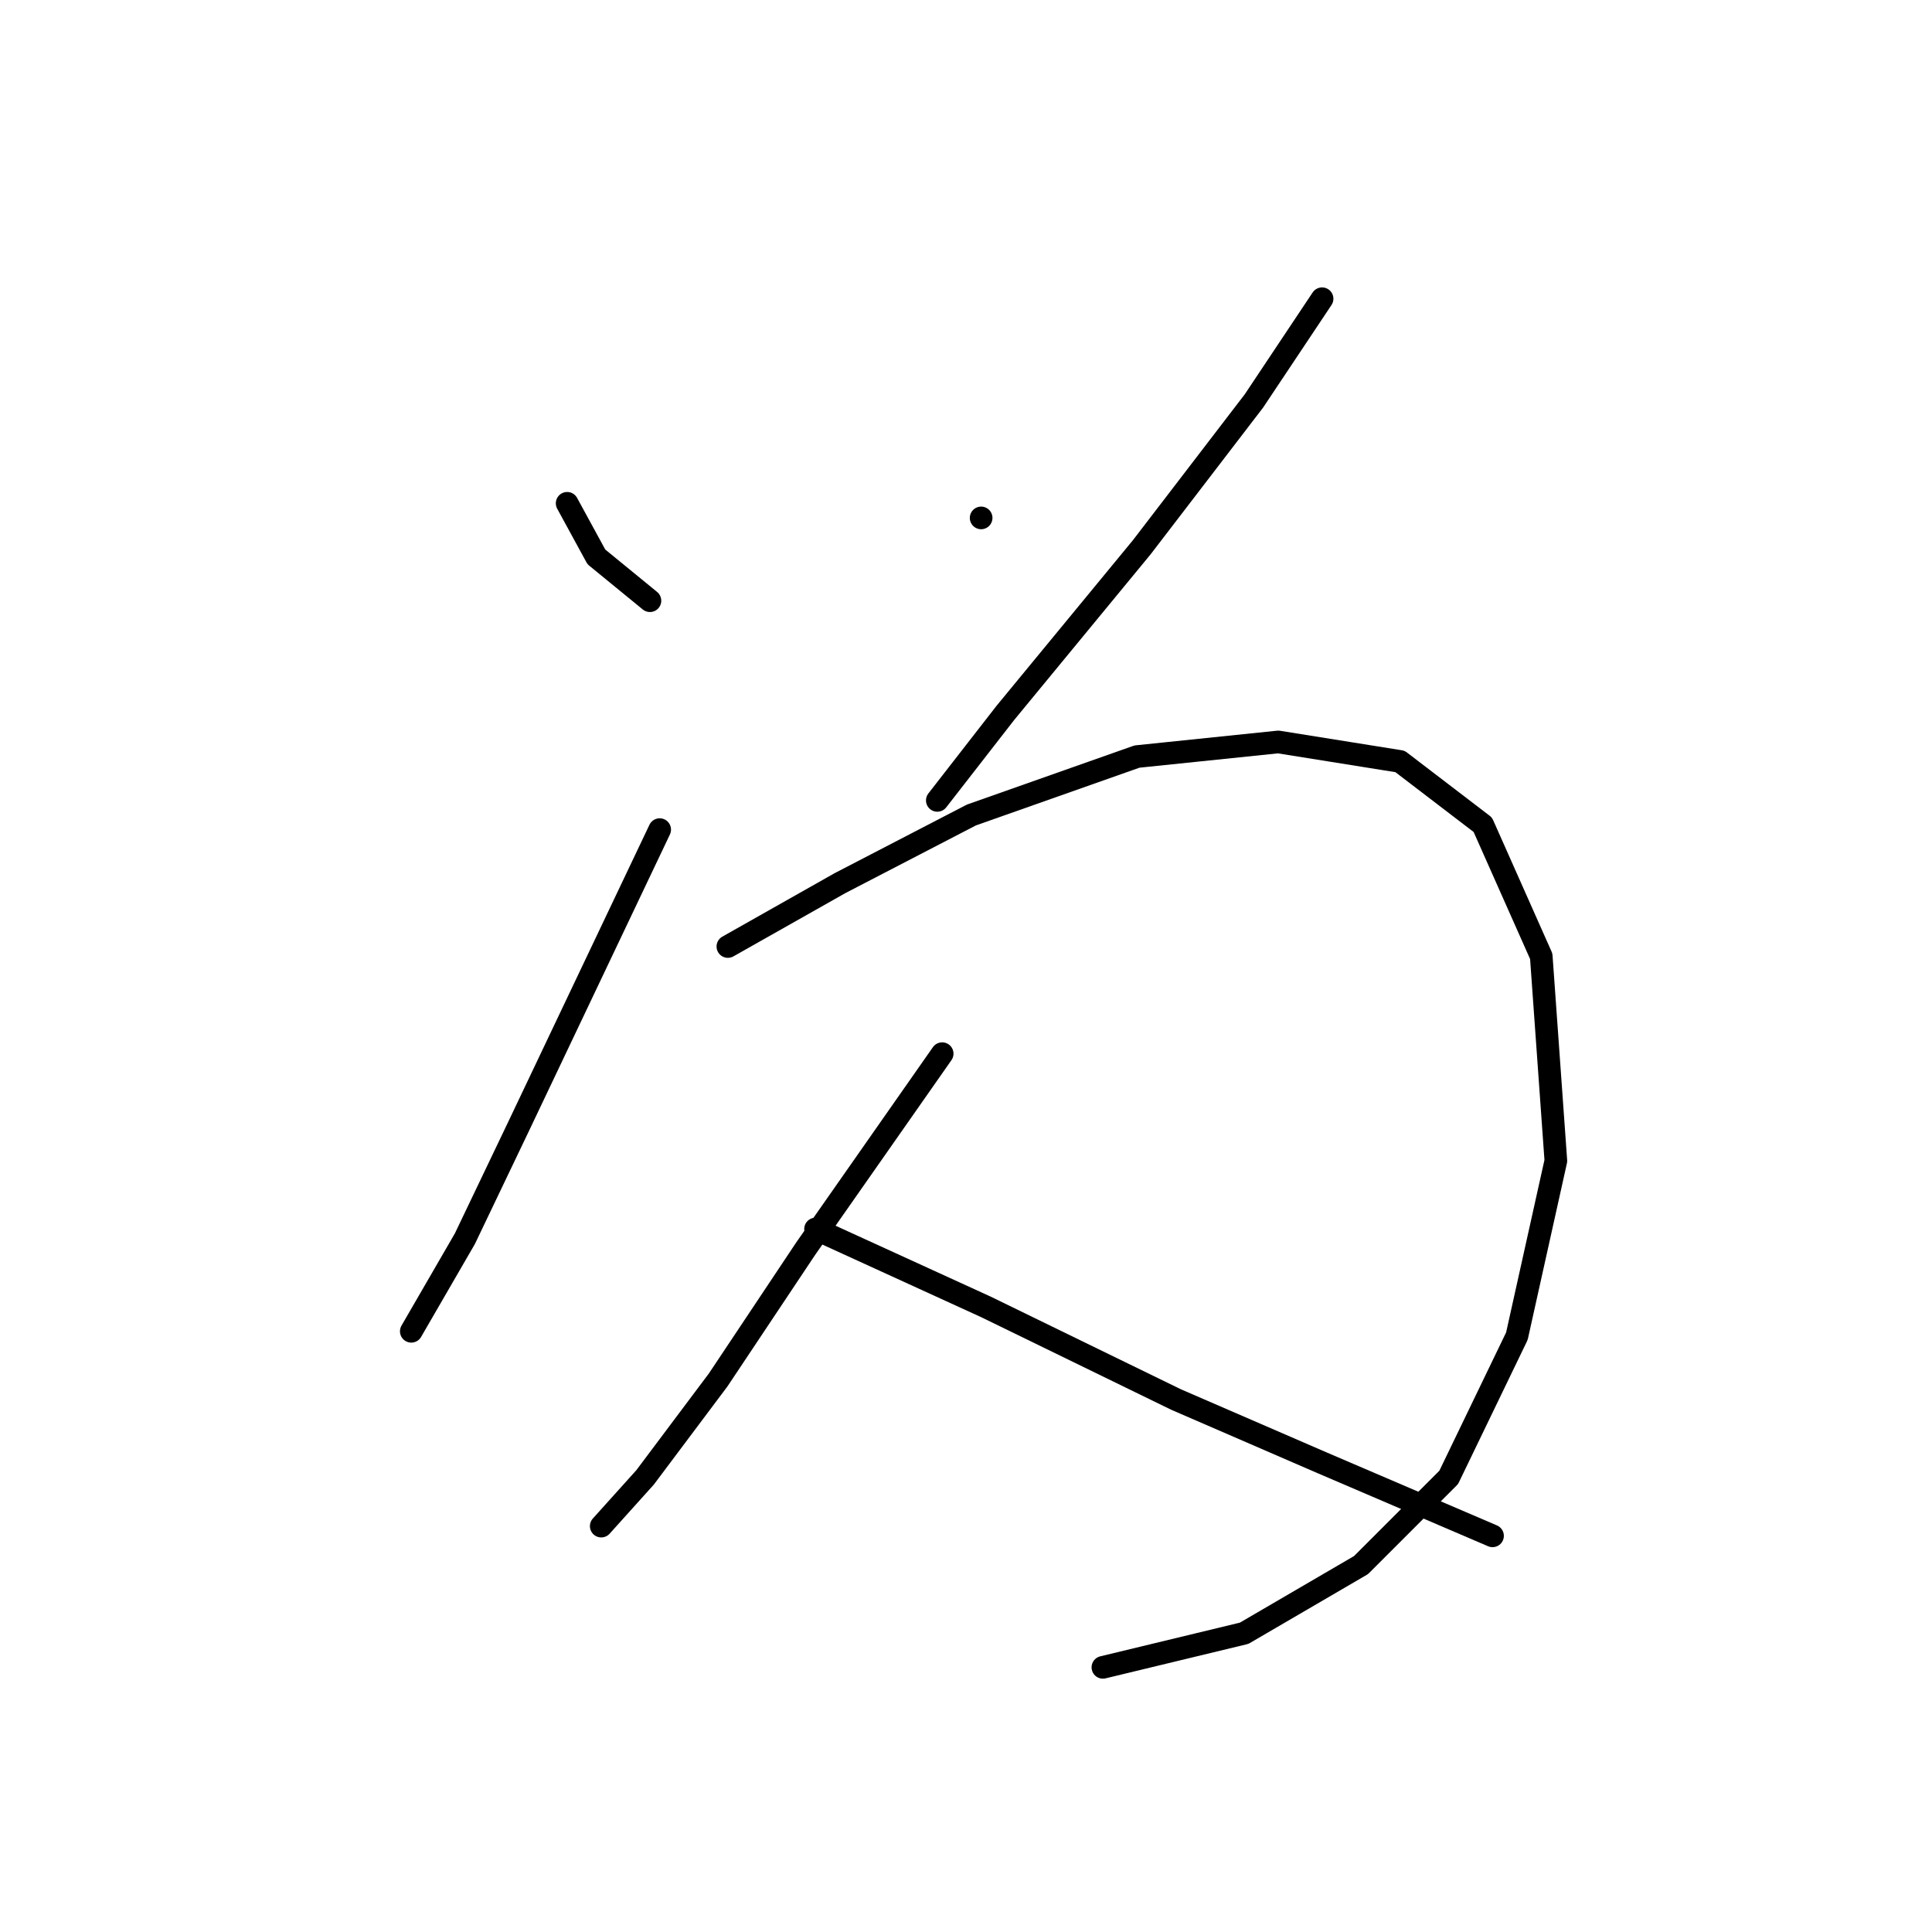 <?xml version="1.0" standalone="no"?>
    <svg width="256" height="256" xmlns="http://www.w3.org/2000/svg" version="1.1">
    <polyline stroke="black" stroke-width="3" stroke-linecap="round" fill="transparent" stroke-linejoin="round" points="75.15 66.69 79.022 73.789 86.121 79.597 86.121 79.597 " />
        <polyline stroke="black" stroke-width="3" stroke-linecap="round" fill="transparent" stroke-linejoin="round" points="130.006 68.626 130.006 68.626 " />
        <polyline stroke="black" stroke-width="3" stroke-linecap="round" fill="transparent" stroke-linejoin="round" points="175.182 39.584 166.146 53.137 151.303 72.498 133.233 94.441 124.198 106.057 124.198 106.057 " />
        <polyline stroke="black" stroke-width="3" stroke-linecap="round" fill="transparent" stroke-linejoin="round" points="87.412 109.929 68.696 149.297 61.597 164.14 54.498 176.402 54.498 176.402 " />
        <polyline stroke="black" stroke-width="3" stroke-linecap="round" fill="transparent" stroke-linejoin="round" points="96.447 125.418 111.29 117.028 128.715 107.993 150.658 100.249 169.373 98.313 185.507 100.894 196.479 109.284 204.223 126.709 206.159 153.814 200.996 177.047 191.961 195.763 180.344 207.38 164.856 216.415 146.14 220.932 146.14 220.932 " />
        <polyline stroke="black" stroke-width="3" stroke-linecap="round" fill="transparent" stroke-linejoin="round" points="124.843 139.616 106.773 165.431 95.156 182.856 85.476 195.763 79.667 202.217 79.667 202.217 " />
        <polyline stroke="black" stroke-width="3" stroke-linecap="round" fill="transparent" stroke-linejoin="round" points="108.063 162.849 130.651 173.175 155.821 185.437 175.182 193.827 197.769 203.507 197.769 203.507 " />
        </svg>